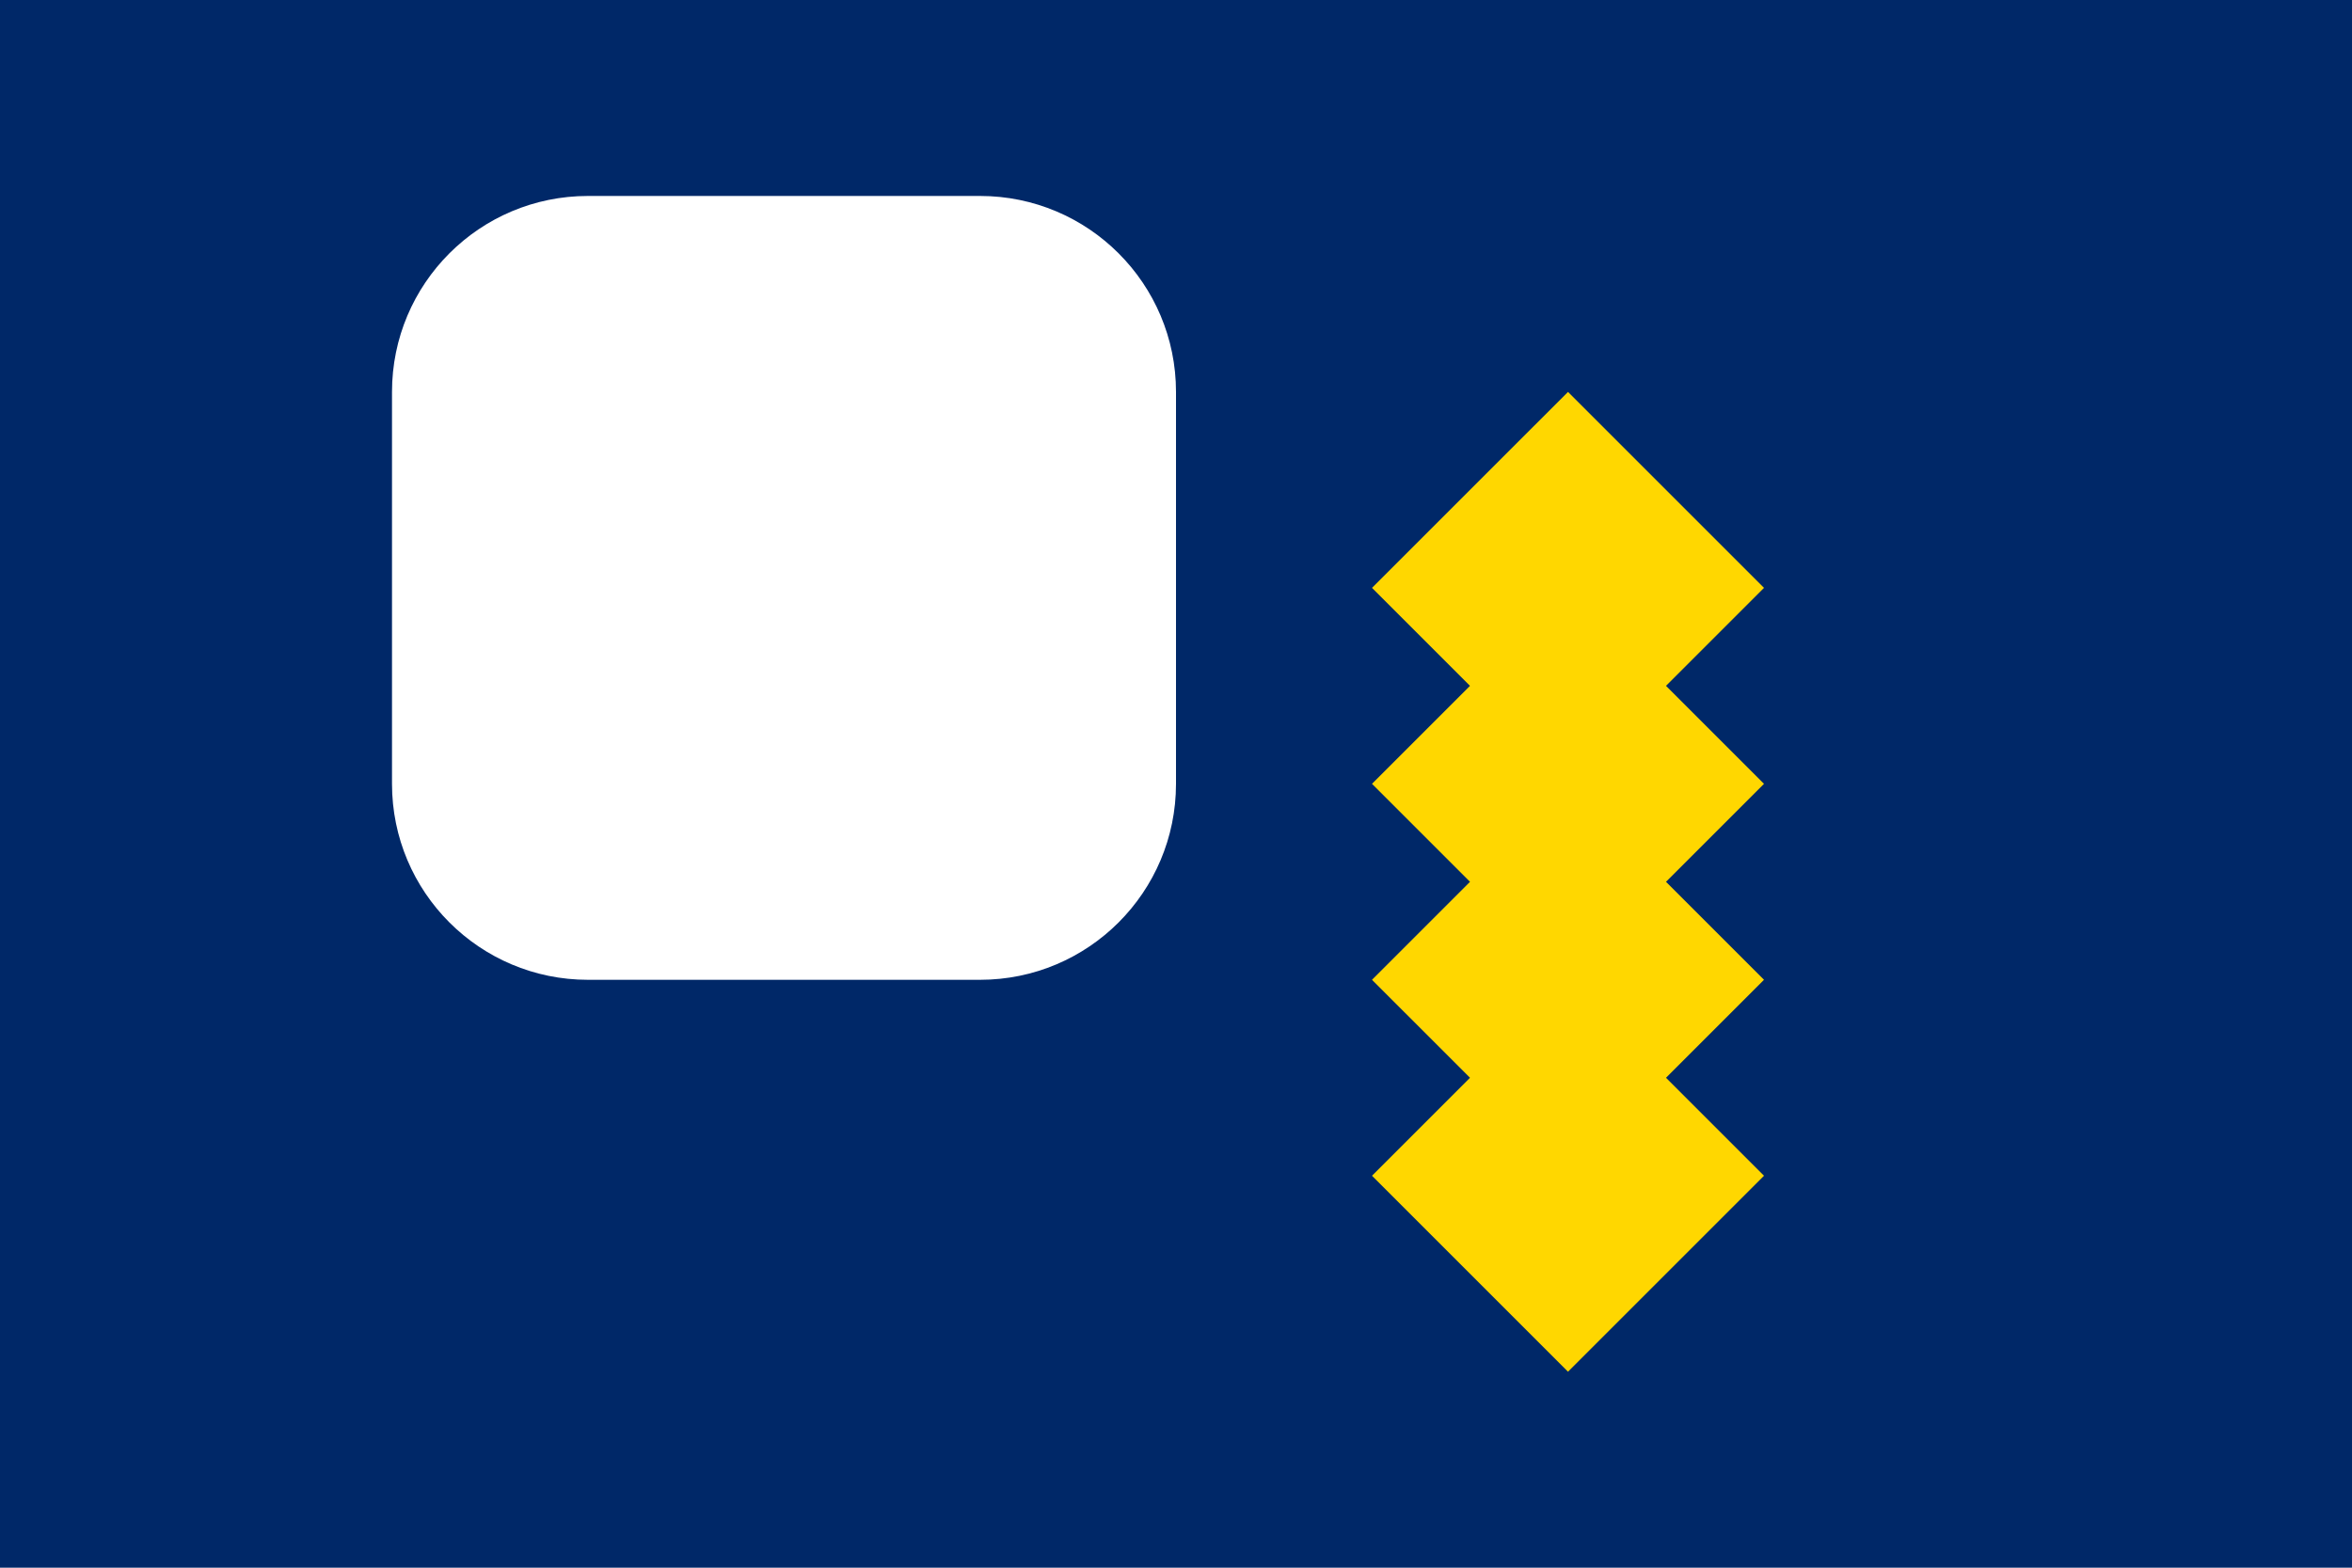 <?xml version="1.0" encoding="UTF-8"?>
<svg width="24" height="16" viewBox="0 0 24 16" fill="none" xmlns="http://www.w3.org/2000/svg">
  <rect width="24" height="16" fill="#002868"/>
  <!-- Crescent -->
  <path d="M4 4C4 2.895 4.895 2 6 2H10C11.105 2 12 2.895 12 4V8C12 9.105 11.105 10 10 10H6C4.895 10 4 9.105 4 8V4Z" fill="#FFFFFF"/>
  <!-- Palmetto tree -->
  <path d="M16 4L18 6L16 8L14 6L16 4Z" fill="#FFD700"/>
  <path d="M16 6L18 8L16 10L14 8L16 6Z" fill="#FFD700"/>
  <path d="M16 8L18 10L16 12L14 10L16 8Z" fill="#FFD700"/>
  <path d="M16 10L18 12L16 14L14 12L16 10Z" fill="#FFD700"/>
</svg> 
